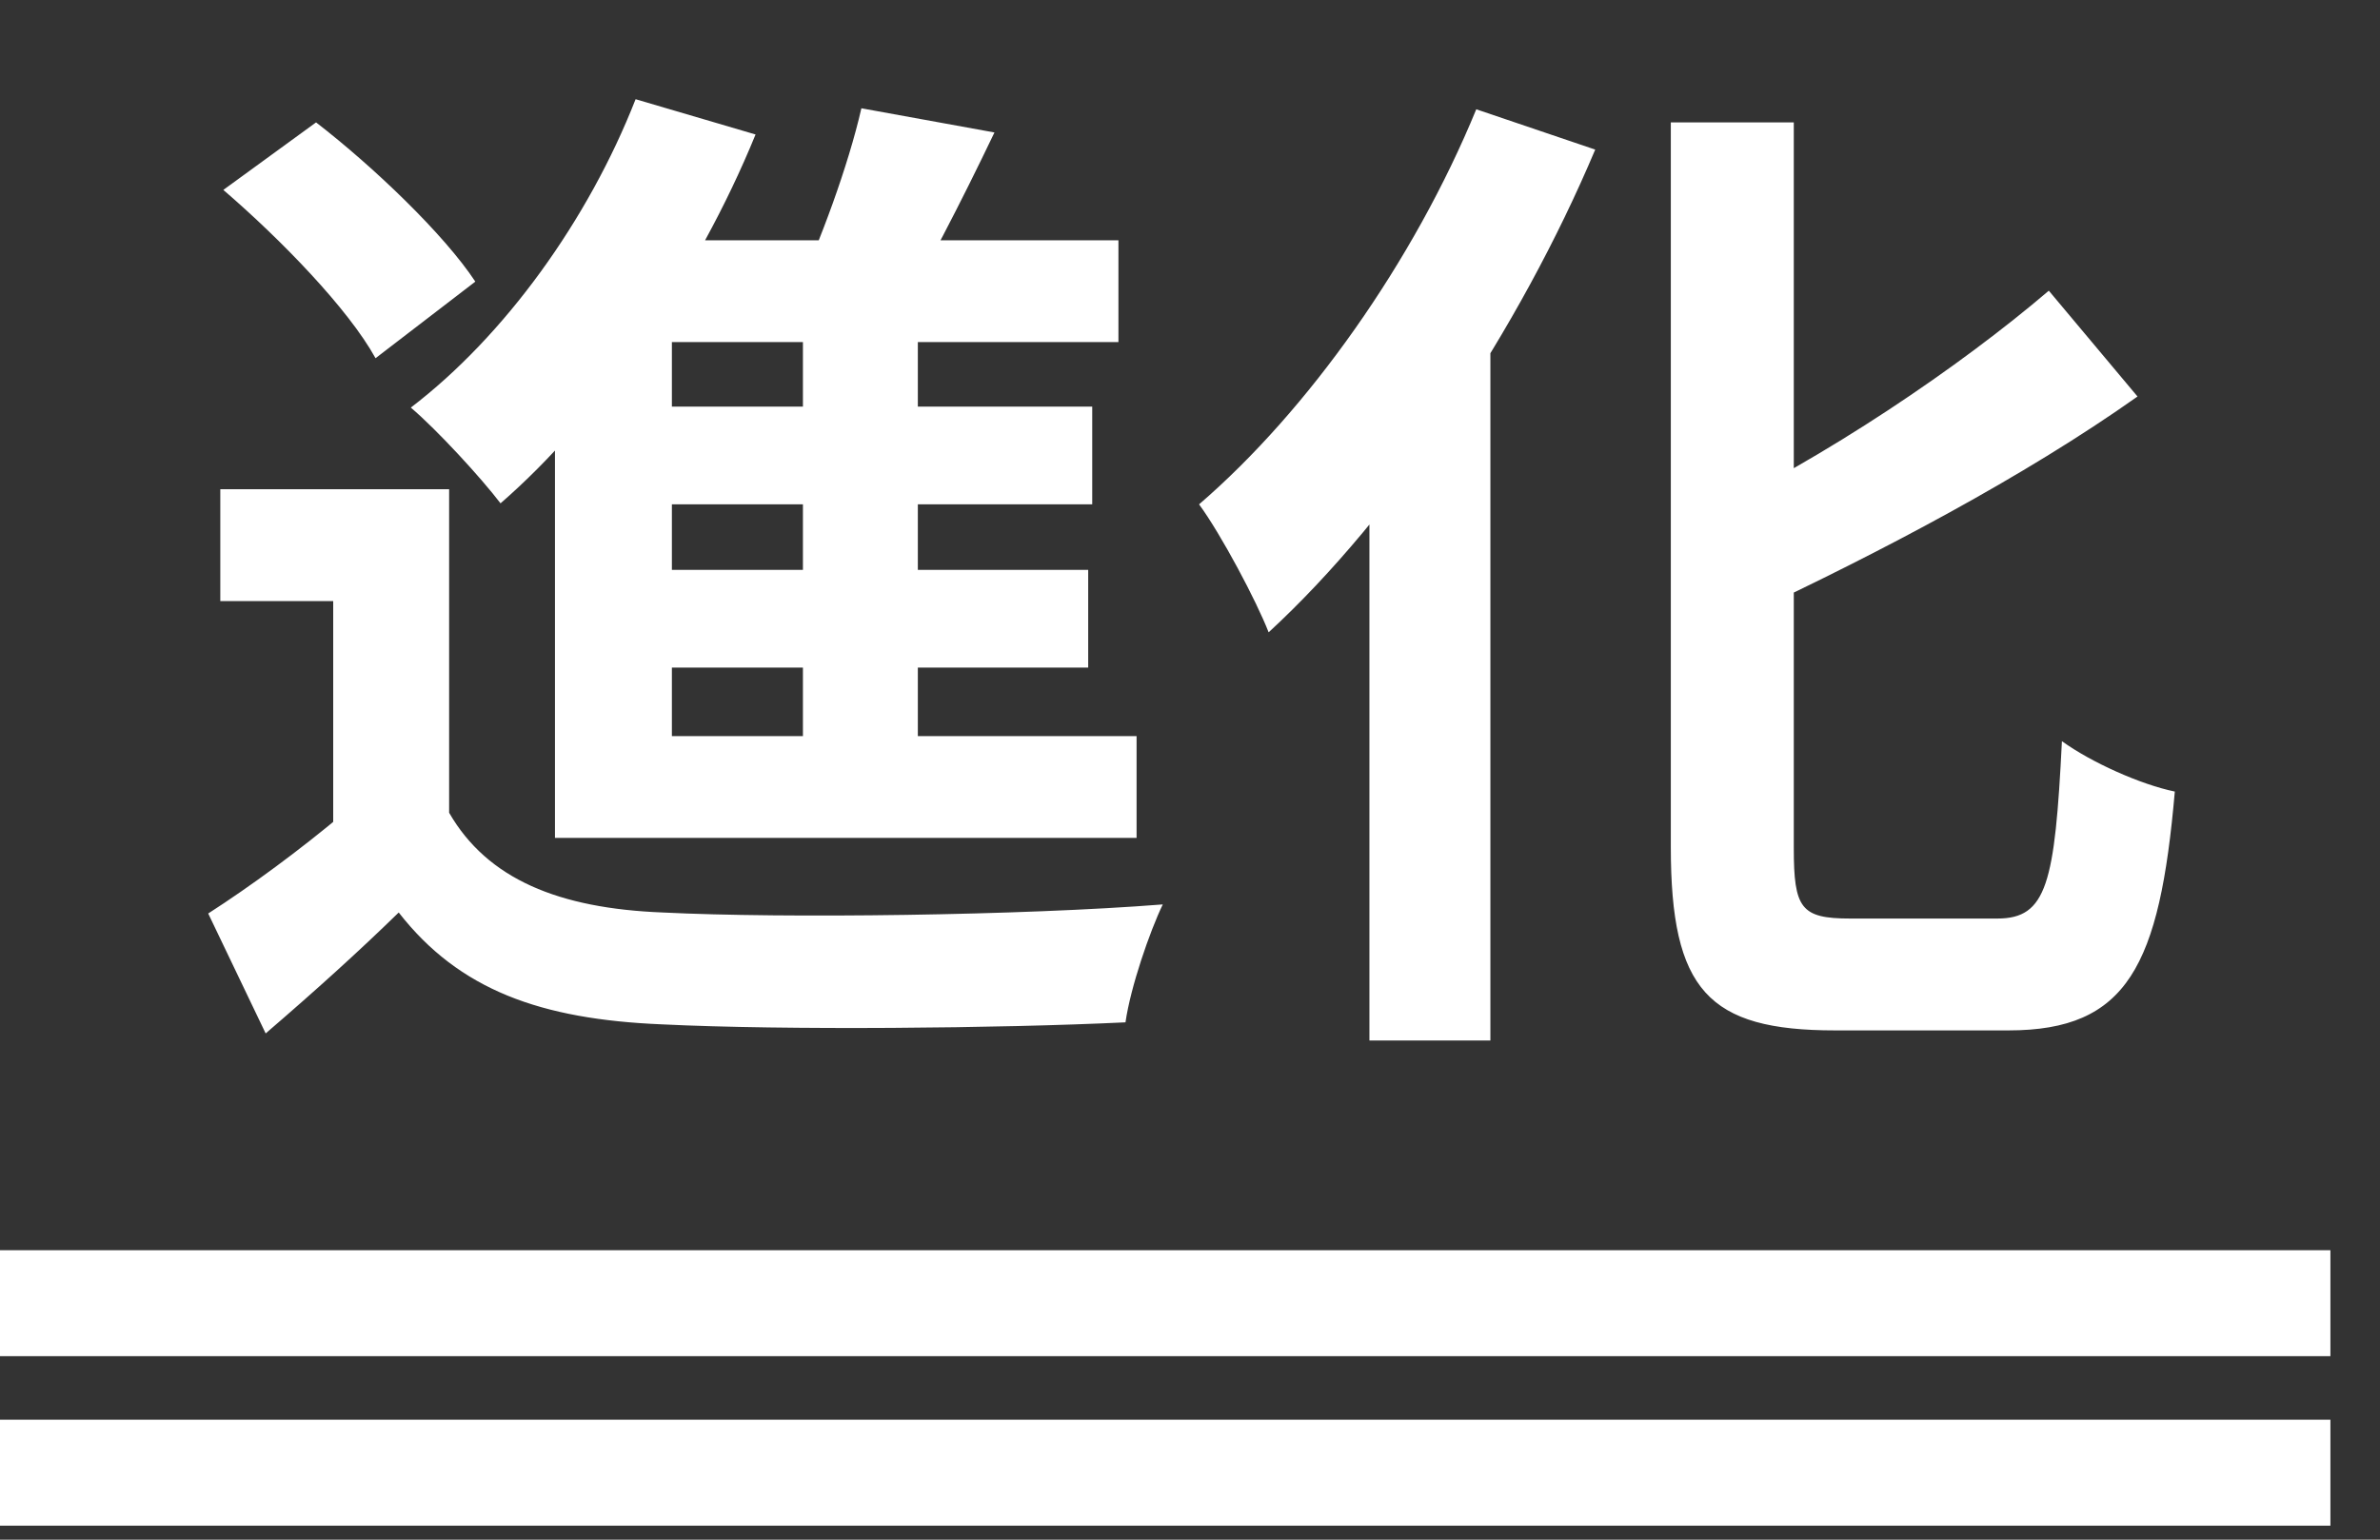 <svg width="85" height="55" viewBox="0 0 85 55" fill="none" xmlns="http://www.w3.org/2000/svg">
<rect x="0" y="0" width="85" height="55" fill="#333333" stroke="none"/>
<path d="M16.04 17.476V30.724H11.9V21.472H7.868V17.476H16.04ZM16.04 29.032C17.408 31.408 19.964 32.452 23.672 32.596C27.992 32.812 36.524 32.704 41.528 32.308C41.06 33.28 40.376 35.26 40.196 36.52C35.696 36.736 28.028 36.808 23.636 36.592C19.316 36.412 16.4 35.368 14.24 32.596C12.8 34 11.288 35.368 9.488 36.916L7.436 32.632C8.948 31.66 10.712 30.364 12.296 29.032H16.04ZM7.976 6.784L11.288 4.372C13.34 5.956 15.86 8.368 16.976 10.06L13.412 12.796C12.44 11.032 10.028 8.548 7.976 6.784ZM30.764 3.868L35.516 4.732C34.328 7.216 32.996 9.808 31.952 11.5L28.388 10.564C29.288 8.656 30.296 5.92 30.764 3.868ZM23.996 8.584H39.944V12.22H23.996V28.24H19.82V11.896L23.096 8.584H23.996ZM22.196 14.524H39.008V18.016H22.196V14.524ZM22.196 20.356H38.864V23.848H22.196V20.356ZM19.82 26.296H40.592V29.932H19.82V26.296ZM28.676 10.168H32.78V27.916H28.676V10.168ZM22.7 3.544L26.984 4.804C24.896 9.916 21.44 14.884 17.876 17.98C17.192 17.08 15.608 15.352 14.672 14.56C18.02 12.004 21.008 7.864 22.7 3.544ZM59.672 4.372H64.064V30.292C64.064 32.452 64.316 32.812 66.08 32.812C66.872 32.812 70.472 32.812 71.336 32.812C73.1 32.812 73.388 31.552 73.64 26.476C74.684 27.232 76.448 28.024 77.672 28.276C77.132 34.504 75.98 36.808 71.732 36.808C70.688 36.808 66.512 36.808 65.54 36.808C61.004 36.808 59.672 35.368 59.672 30.256V4.372ZM73.172 10.384L76.34 14.164C72.272 17.044 67.124 19.744 62.444 21.94C62.156 20.932 61.328 19.42 60.716 18.484C65.18 16.36 69.968 13.12 73.172 10.384ZM52.724 3.904L56.972 5.344C54.272 11.752 49.844 18.412 45.308 22.588C44.876 21.472 43.616 19.096 42.824 18.016C46.712 14.668 50.492 9.34 52.724 3.904ZM48.908 14.056L53.156 9.808L53.228 9.88V37.168H48.908V14.056Z" fill="white"/>
<rect y="44.66" width="83.229" height="3.785" fill="white"/>
<rect y="50.715" width="83.229" height="3.785" fill="white"/>
</svg>
